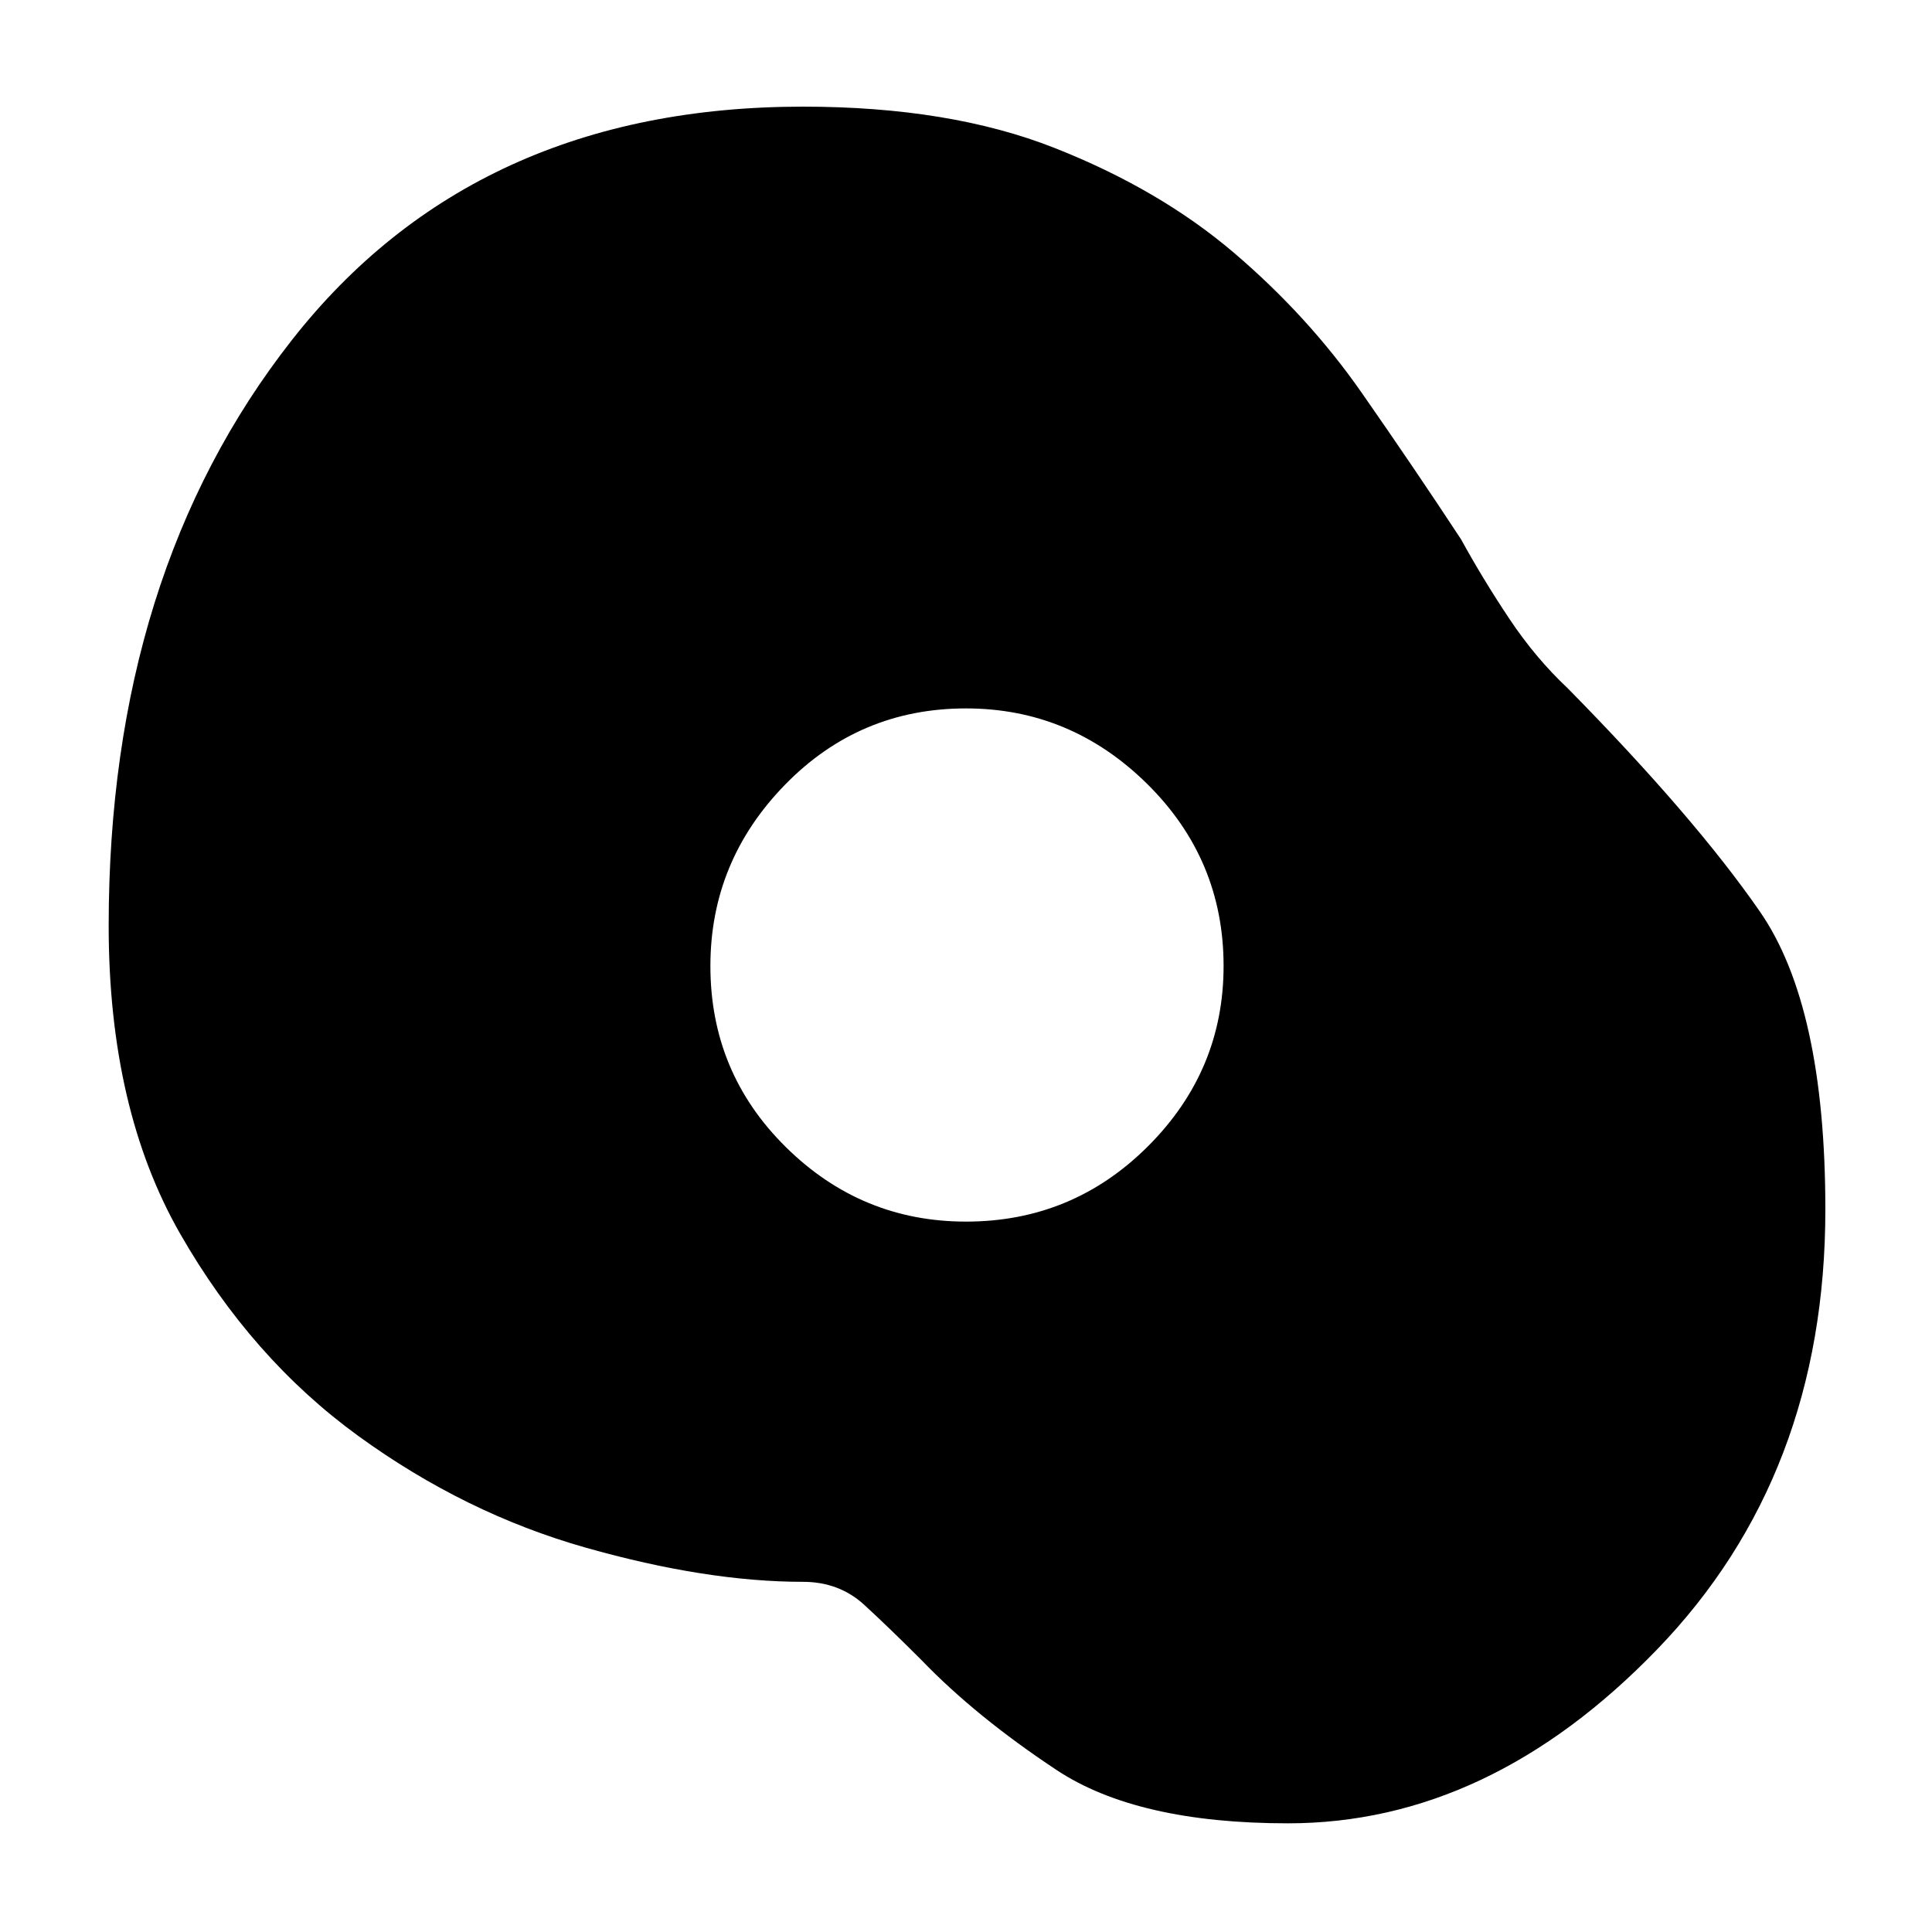 <svg xmlns="http://www.w3.org/2000/svg" height="40" width="40"><path d="M26.667 37.75q-3.125 0-4.792-1.104-1.667-1.104-2.792-2.271-.666-.667-1.187-1.146-.521-.479-1.271-.479-2 0-4.5-.708-2.5-.709-4.708-2.313-2.209-1.604-3.688-4.187-1.479-2.584-1.479-6.375 0-7.292 3.792-12.125 3.791-4.834 10.583-4.834 3.042 0 5.208.855 2.167.854 3.709 2.166 1.541 1.313 2.646 2.896 1.104 1.583 2.062 3.042.458.833 1 1.645.542.813 1.208 1.438 2.625 2.667 3.98 4.625 1.354 1.958 1.354 6.167 0 5.5-3.48 9.104-3.479 3.604-7.645 3.604ZM20 25.292q2.208 0 3.771-1.563 1.562-1.562 1.562-3.729 0-2.208-1.583-3.771-1.583-1.562-3.75-1.562-2.208 0-3.75 1.583-1.542 1.583-1.542 3.75 0 2.208 1.563 3.75 1.562 1.542 3.729 1.542Z"/></svg>